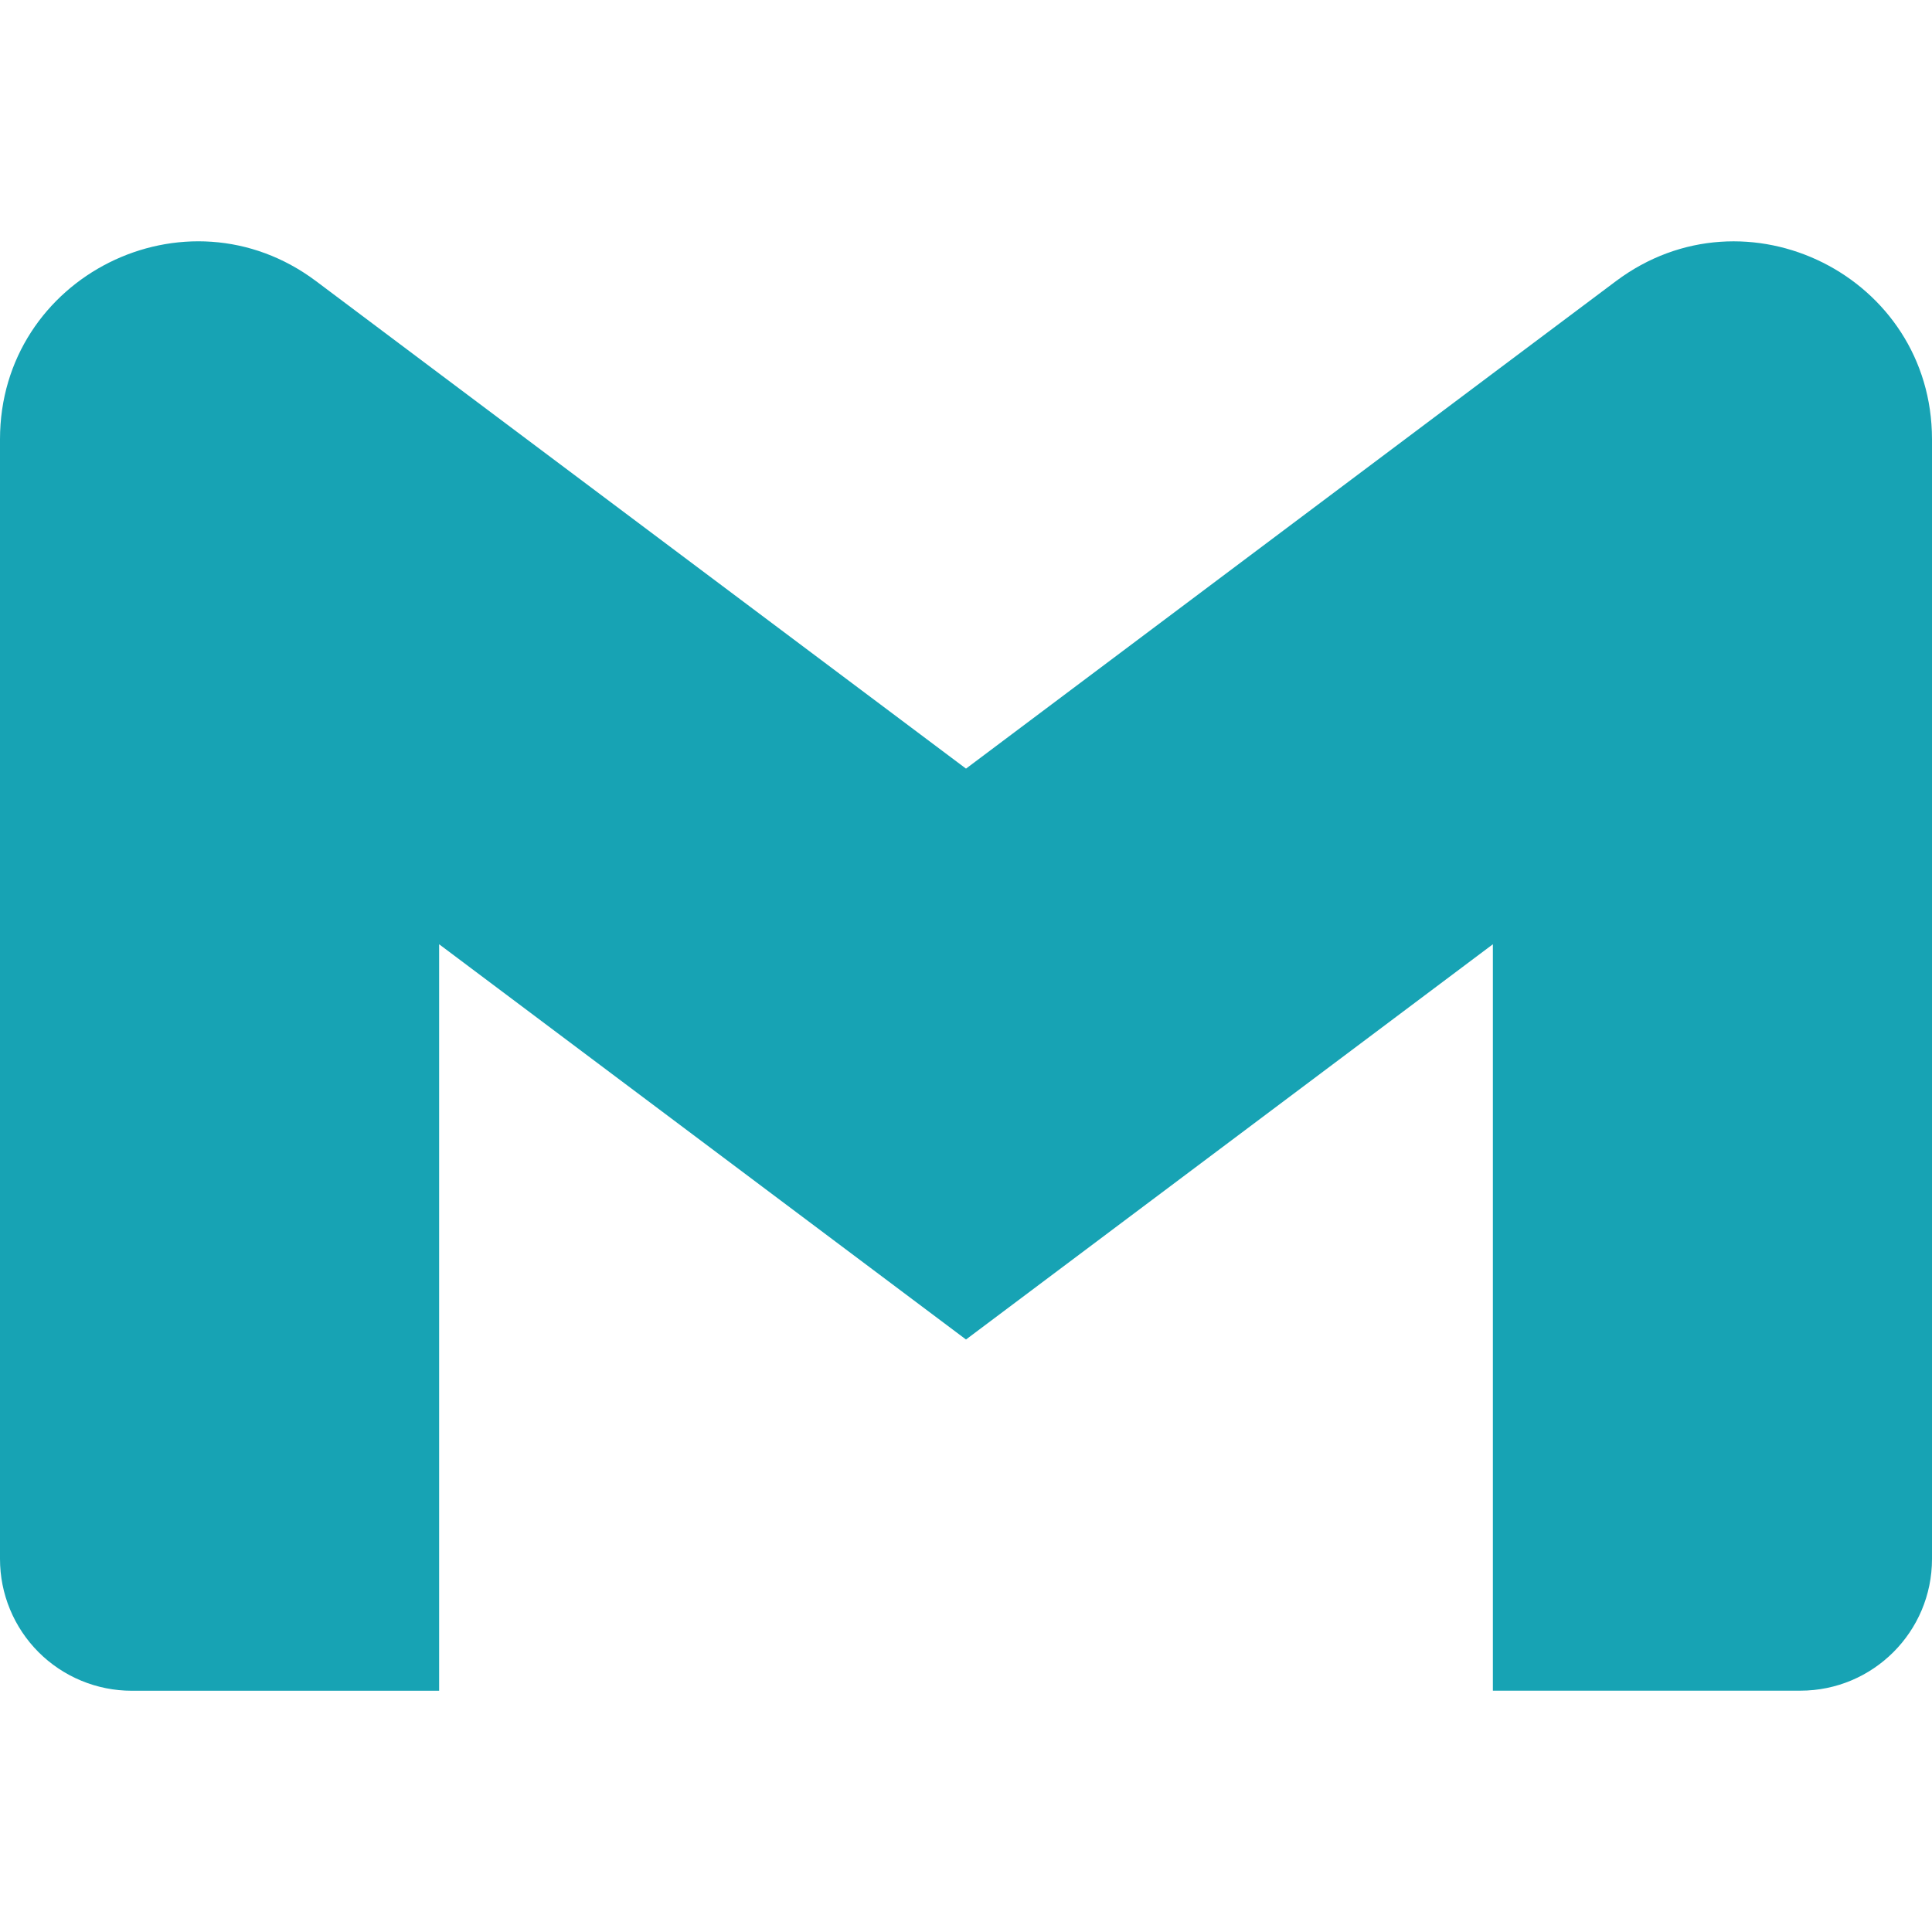 <svg width="55" height="55" viewBox="0 0 55 55" fill="none" xmlns="http://www.w3.org/2000/svg">
<g clip-path="url(#clip0_190_56)">
<path d="M55 12.506V44.38C55 46.452 53.322 48.13 51.251 48.13H42.499V26.881L27.5 38.133L12.501 26.881V48.132H3.749C3.257 48.132 2.769 48.035 2.314 47.846C1.859 47.658 1.445 47.381 1.097 47.033C0.749 46.684 0.473 46.271 0.285 45.816C0.096 45.361 -0 44.873 7.00451e-07 44.38V12.506C7.00451e-07 7.87 5.291 5.223 8.999 8.005L12.501 10.633L27.5 21.881L42.499 10.629L46.001 8.005C49.706 5.225 55 7.87 55 12.506Z" fill="#17A3B4"/>
</g>
<defs>
<clipPath id="clip0_190_56">
<rect width="55" height="55" fill="white"/>
</clipPath>
</defs>
</svg>
